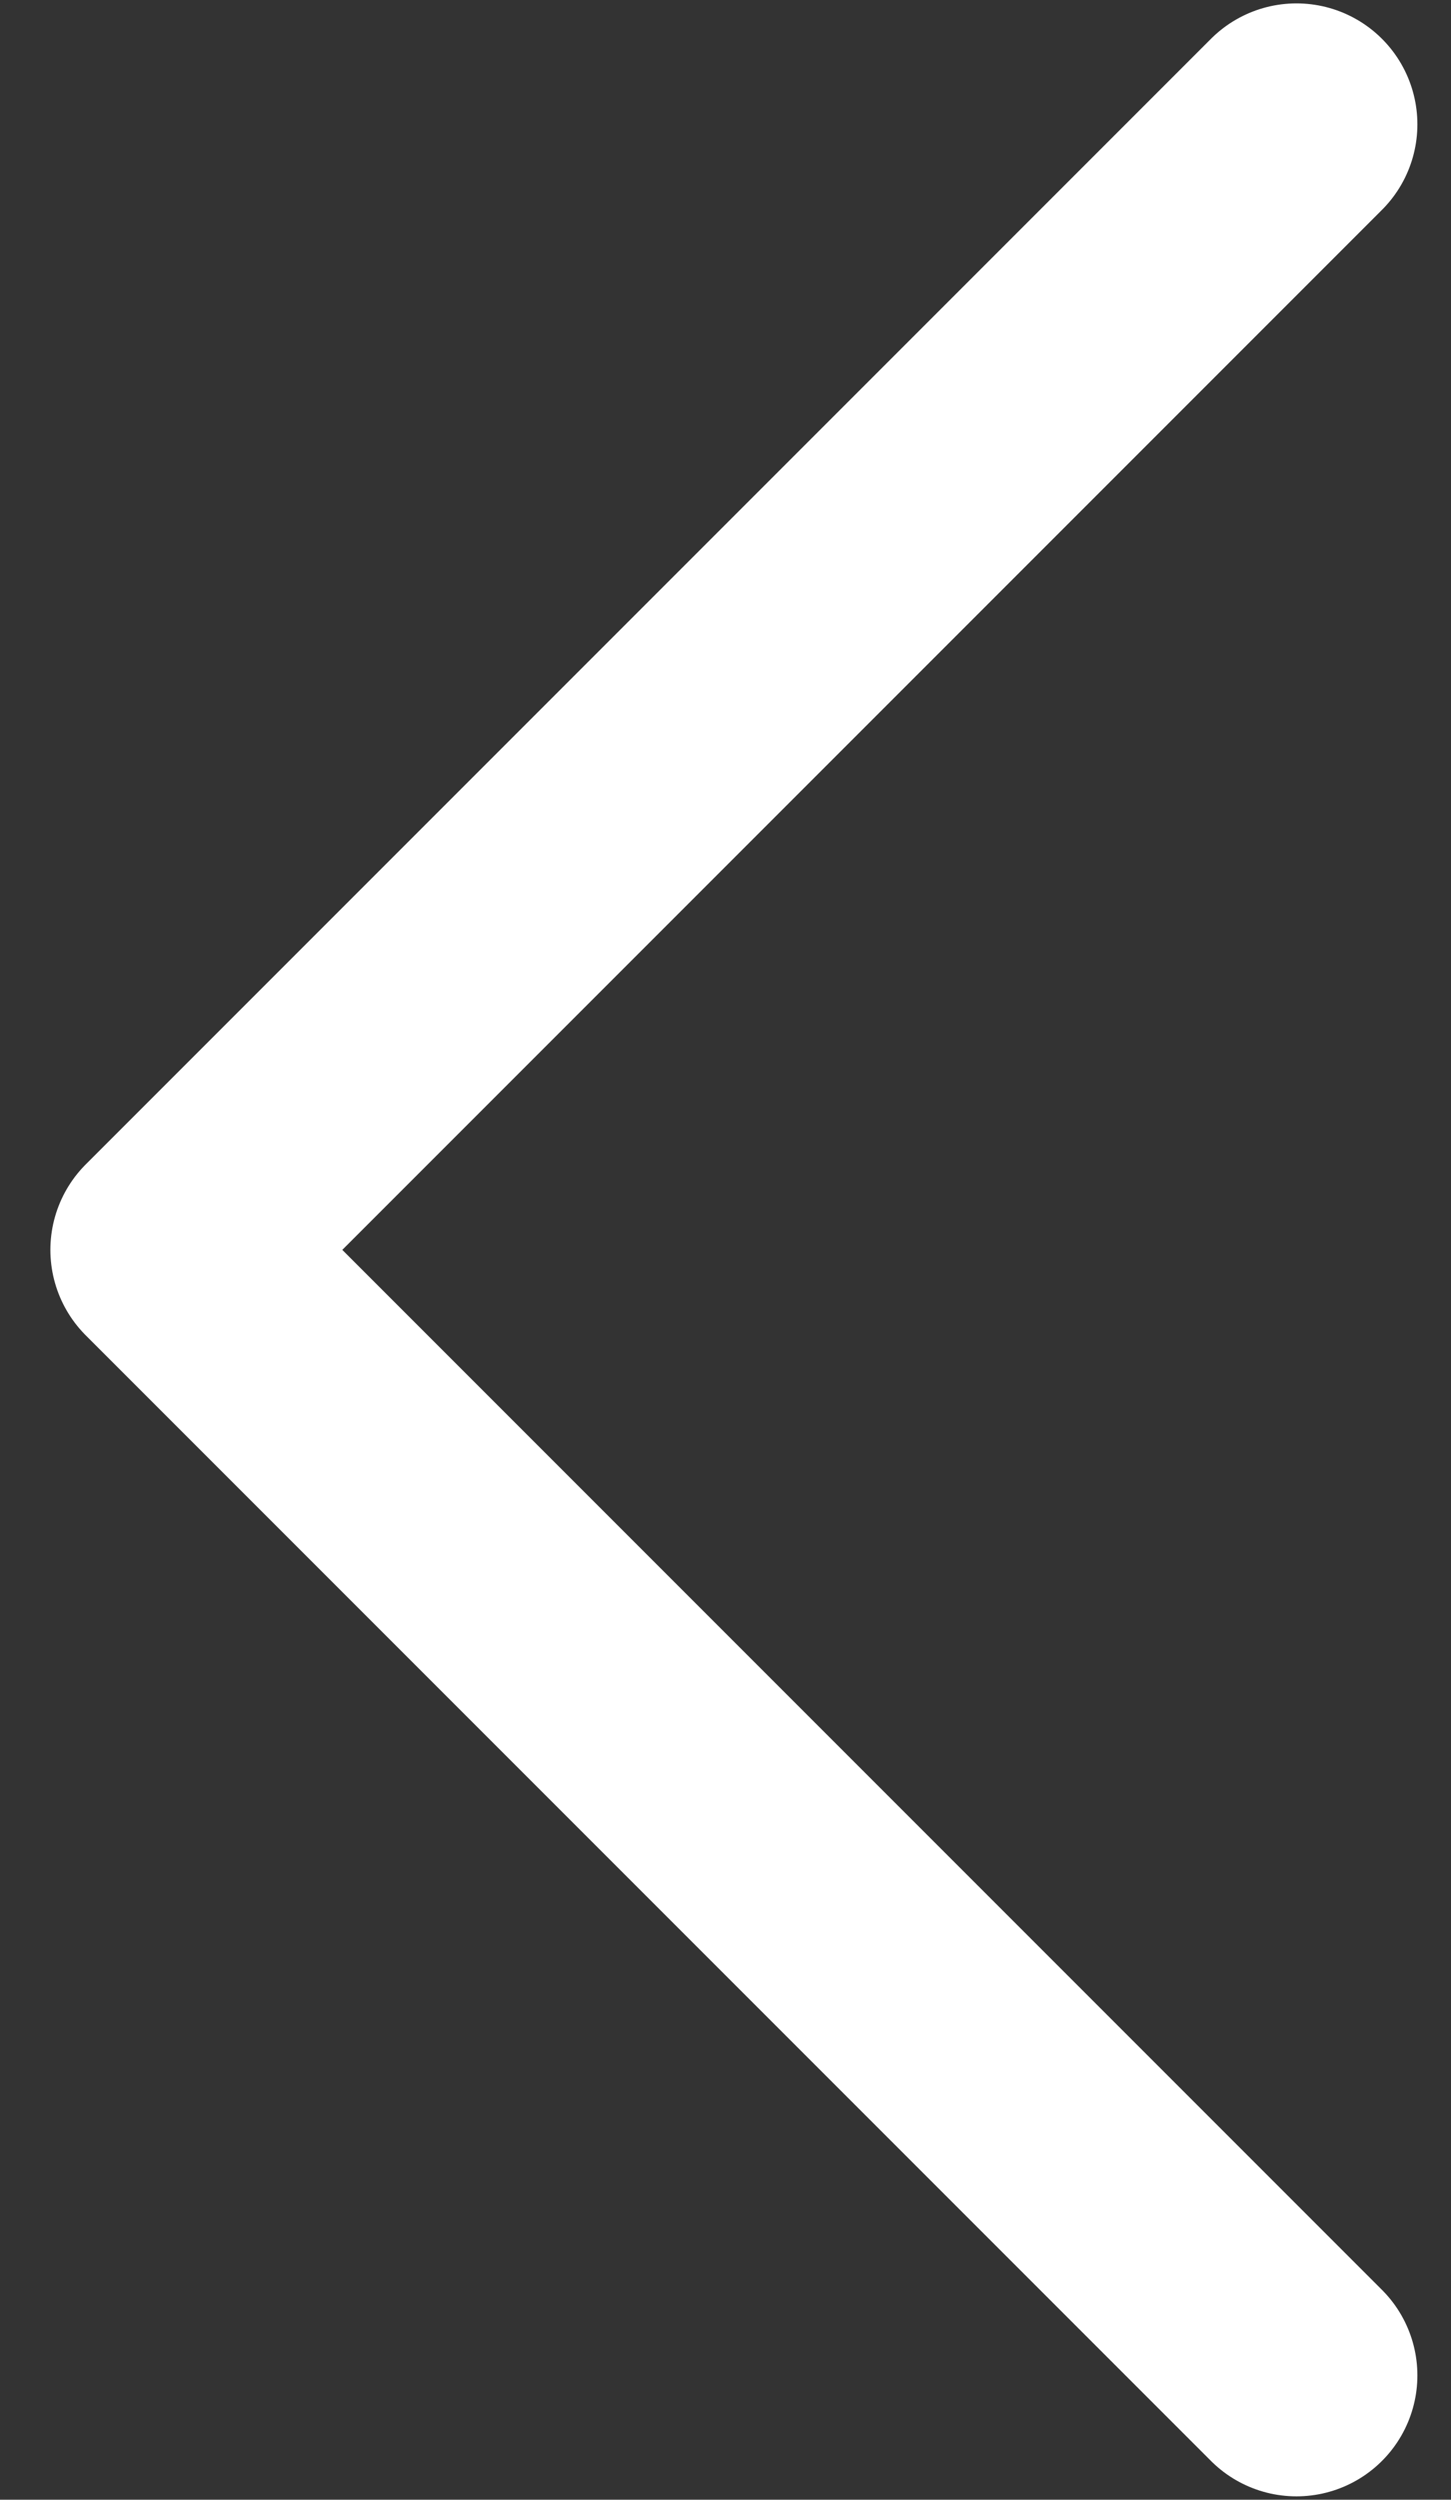 <svg width="18" height="31" viewBox="0 0 18 31" fill="none" xmlns="http://www.w3.org/2000/svg">
<rect x="0" y="0" width="18" height="31" fill="#333333" stroke="none"/>
<path d="M16.083 1.542L2.125 15.5L16.083 29.458" stroke="white" stroke-width="3" stroke-linecap="round" stroke-linejoin="round"/>
</svg>
